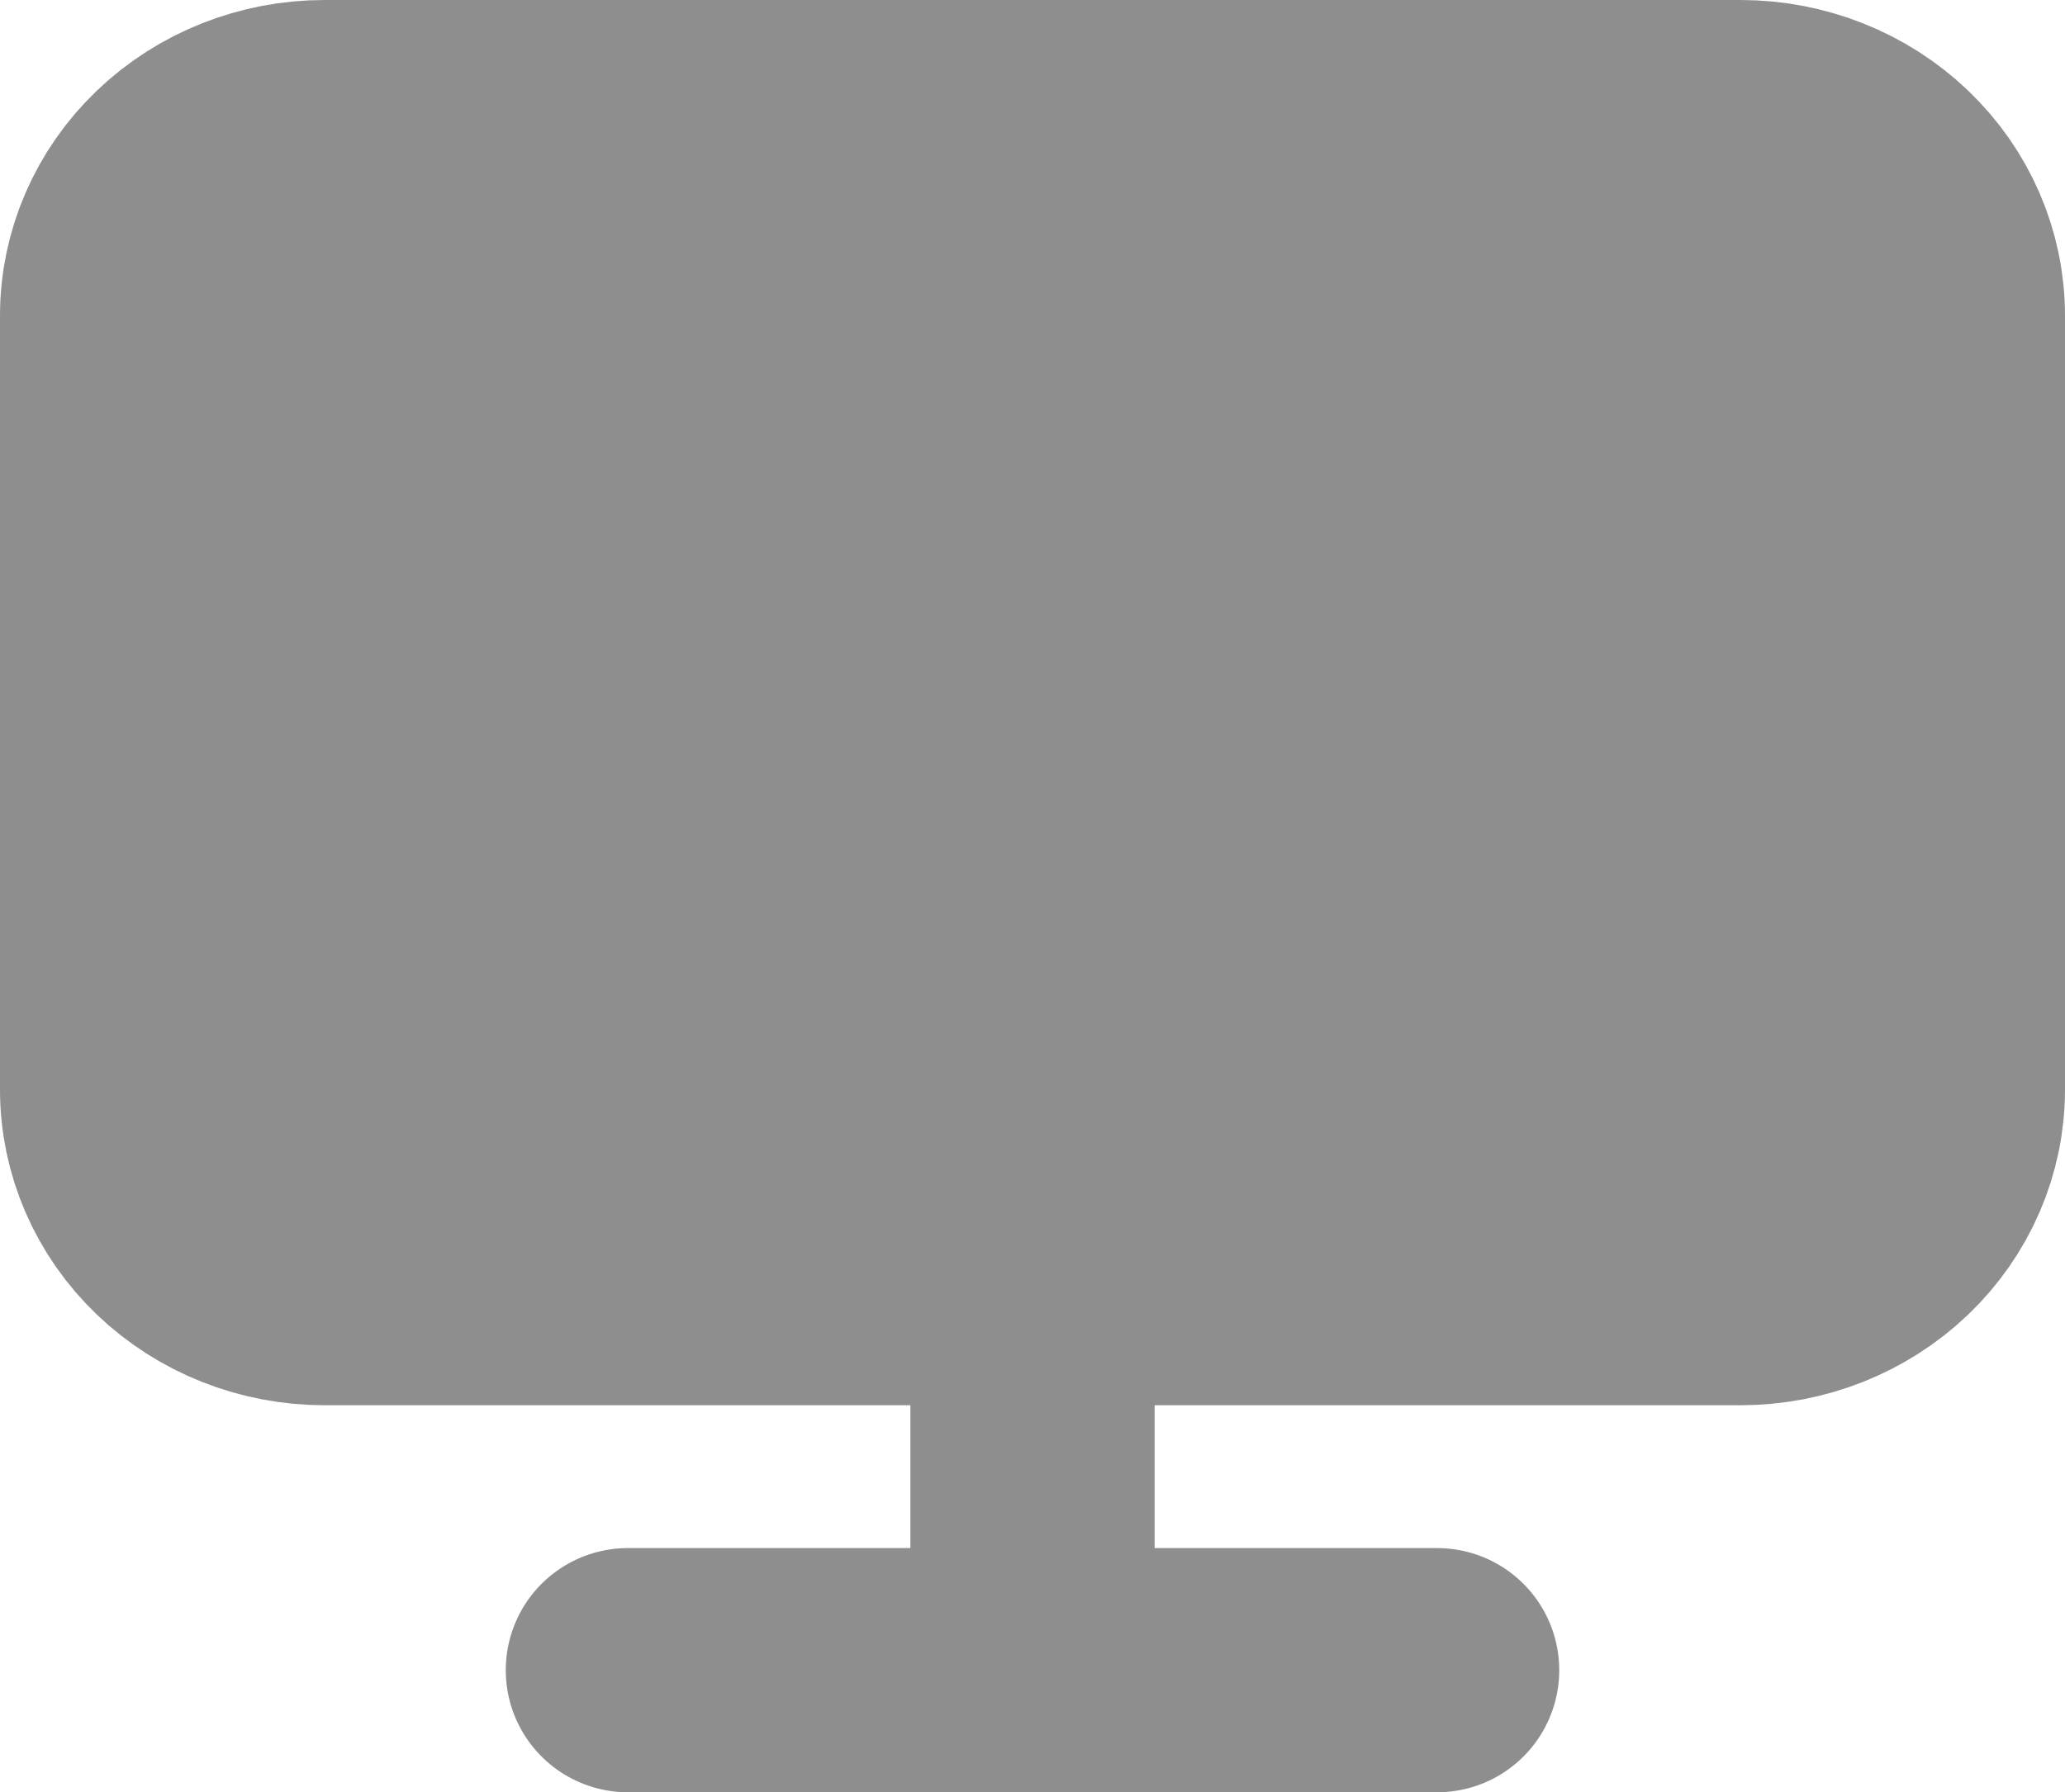 <svg width="1691" height="1468" viewBox="0 0 1691 1468" fill="none" xmlns="http://www.w3.org/2000/svg">
<path d="M1425.34 100H265.665C221.73 100 179.59 116.681 148.525 146.377C117.454 176.067 100 216.341 100 258.331V891.668C100 933.658 117.454 973.933 148.525 1003.62C179.59 1033.32 221.73 1050 265.665 1050H1425.34C1469.27 1050 1511.41 1033.32 1542.48 1003.62C1573.55 973.933 1591 933.658 1591 891.668V258.331C1591 216.341 1573.55 176.067 1542.48 146.377C1511.41 116.681 1469.27 100 1425.34 100Z" fill="#8E8E8E"/>
<path d="M845.5 1368H514.165M845.5 1051H1425.34C1469.27 1051 1511.41 1034.3 1542.48 1004.57C1573.55 974.852 1591 934.535 1591 892.501V258.498C1591 216.464 1573.55 176.147 1542.48 146.426C1511.41 116.698 1469.27 100 1425.34 100H265.665C221.73 100 179.59 116.698 148.525 146.426C117.454 176.147 100 216.464 100 258.498V892.501C100 934.535 117.454 974.852 148.525 1004.57C179.59 1034.3 221.73 1051 265.665 1051H845.5ZM845.5 1051V1368V1051ZM845.5 1368H1176.84H845.5Z" stroke="#8E8E8E" stroke-width="200" stroke-linecap="round" stroke-linejoin="round"/>
</svg>
